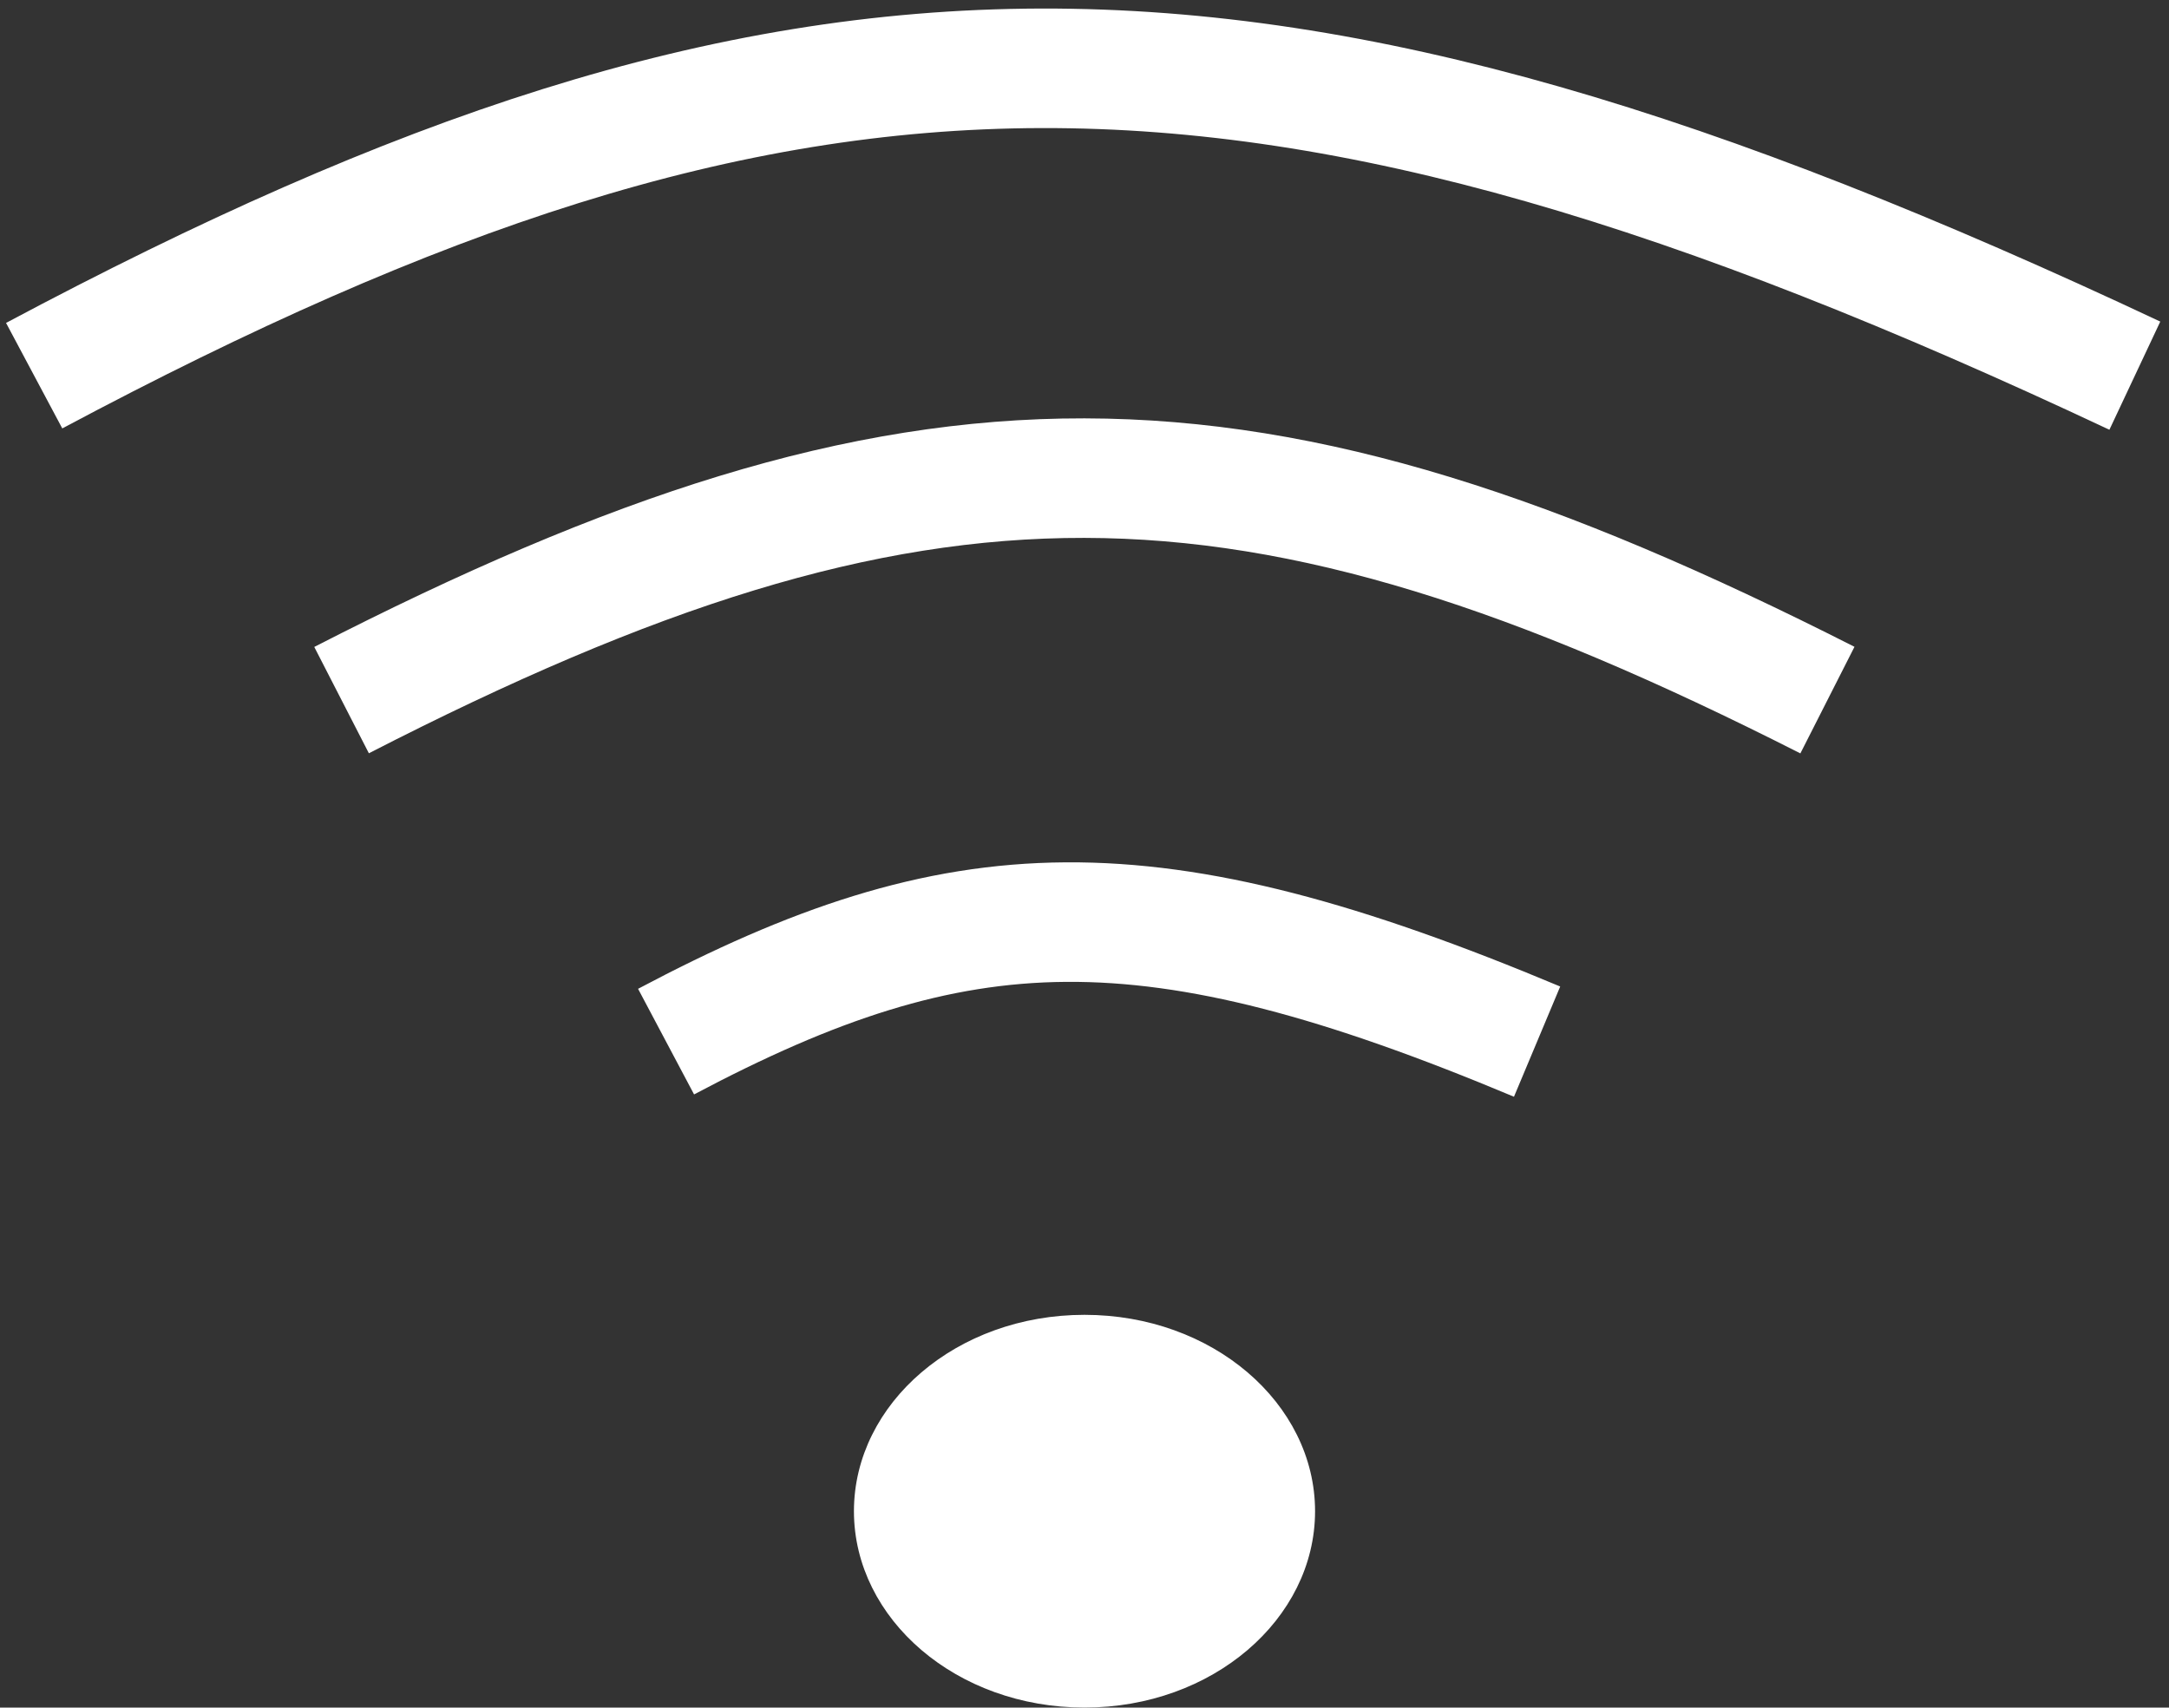 <svg width="127" height="100" viewBox="0 0 127 100" fill="none" xmlns="http://www.w3.org/2000/svg">
<rect x="0" y="0" width="127" height="100" fill="#333333" stroke="none"/>
<path d="M2 22C46.656 -1.797 73.536 -2.202 125 22" stroke="white" stroke-width="7"/>
<path d="M39 61C56.188 51.886 67.225 51.45 90 61" stroke="white" stroke-width="7"/>
<path d="M20 41C53.952 23.569 73.041 23.765 107 41" stroke="white" stroke-width="7"/>
<path d="M63.5 77.5C70.758 77.5 76.5 82.497 76.5 88.5C76.5 94.503 70.758 99.5 63.5 99.5C56.242 99.5 50.5 94.503 50.5 88.5C50.5 82.497 56.242 77.5 63.5 77.5Z" fill="white" stroke="white"/>
</svg>
